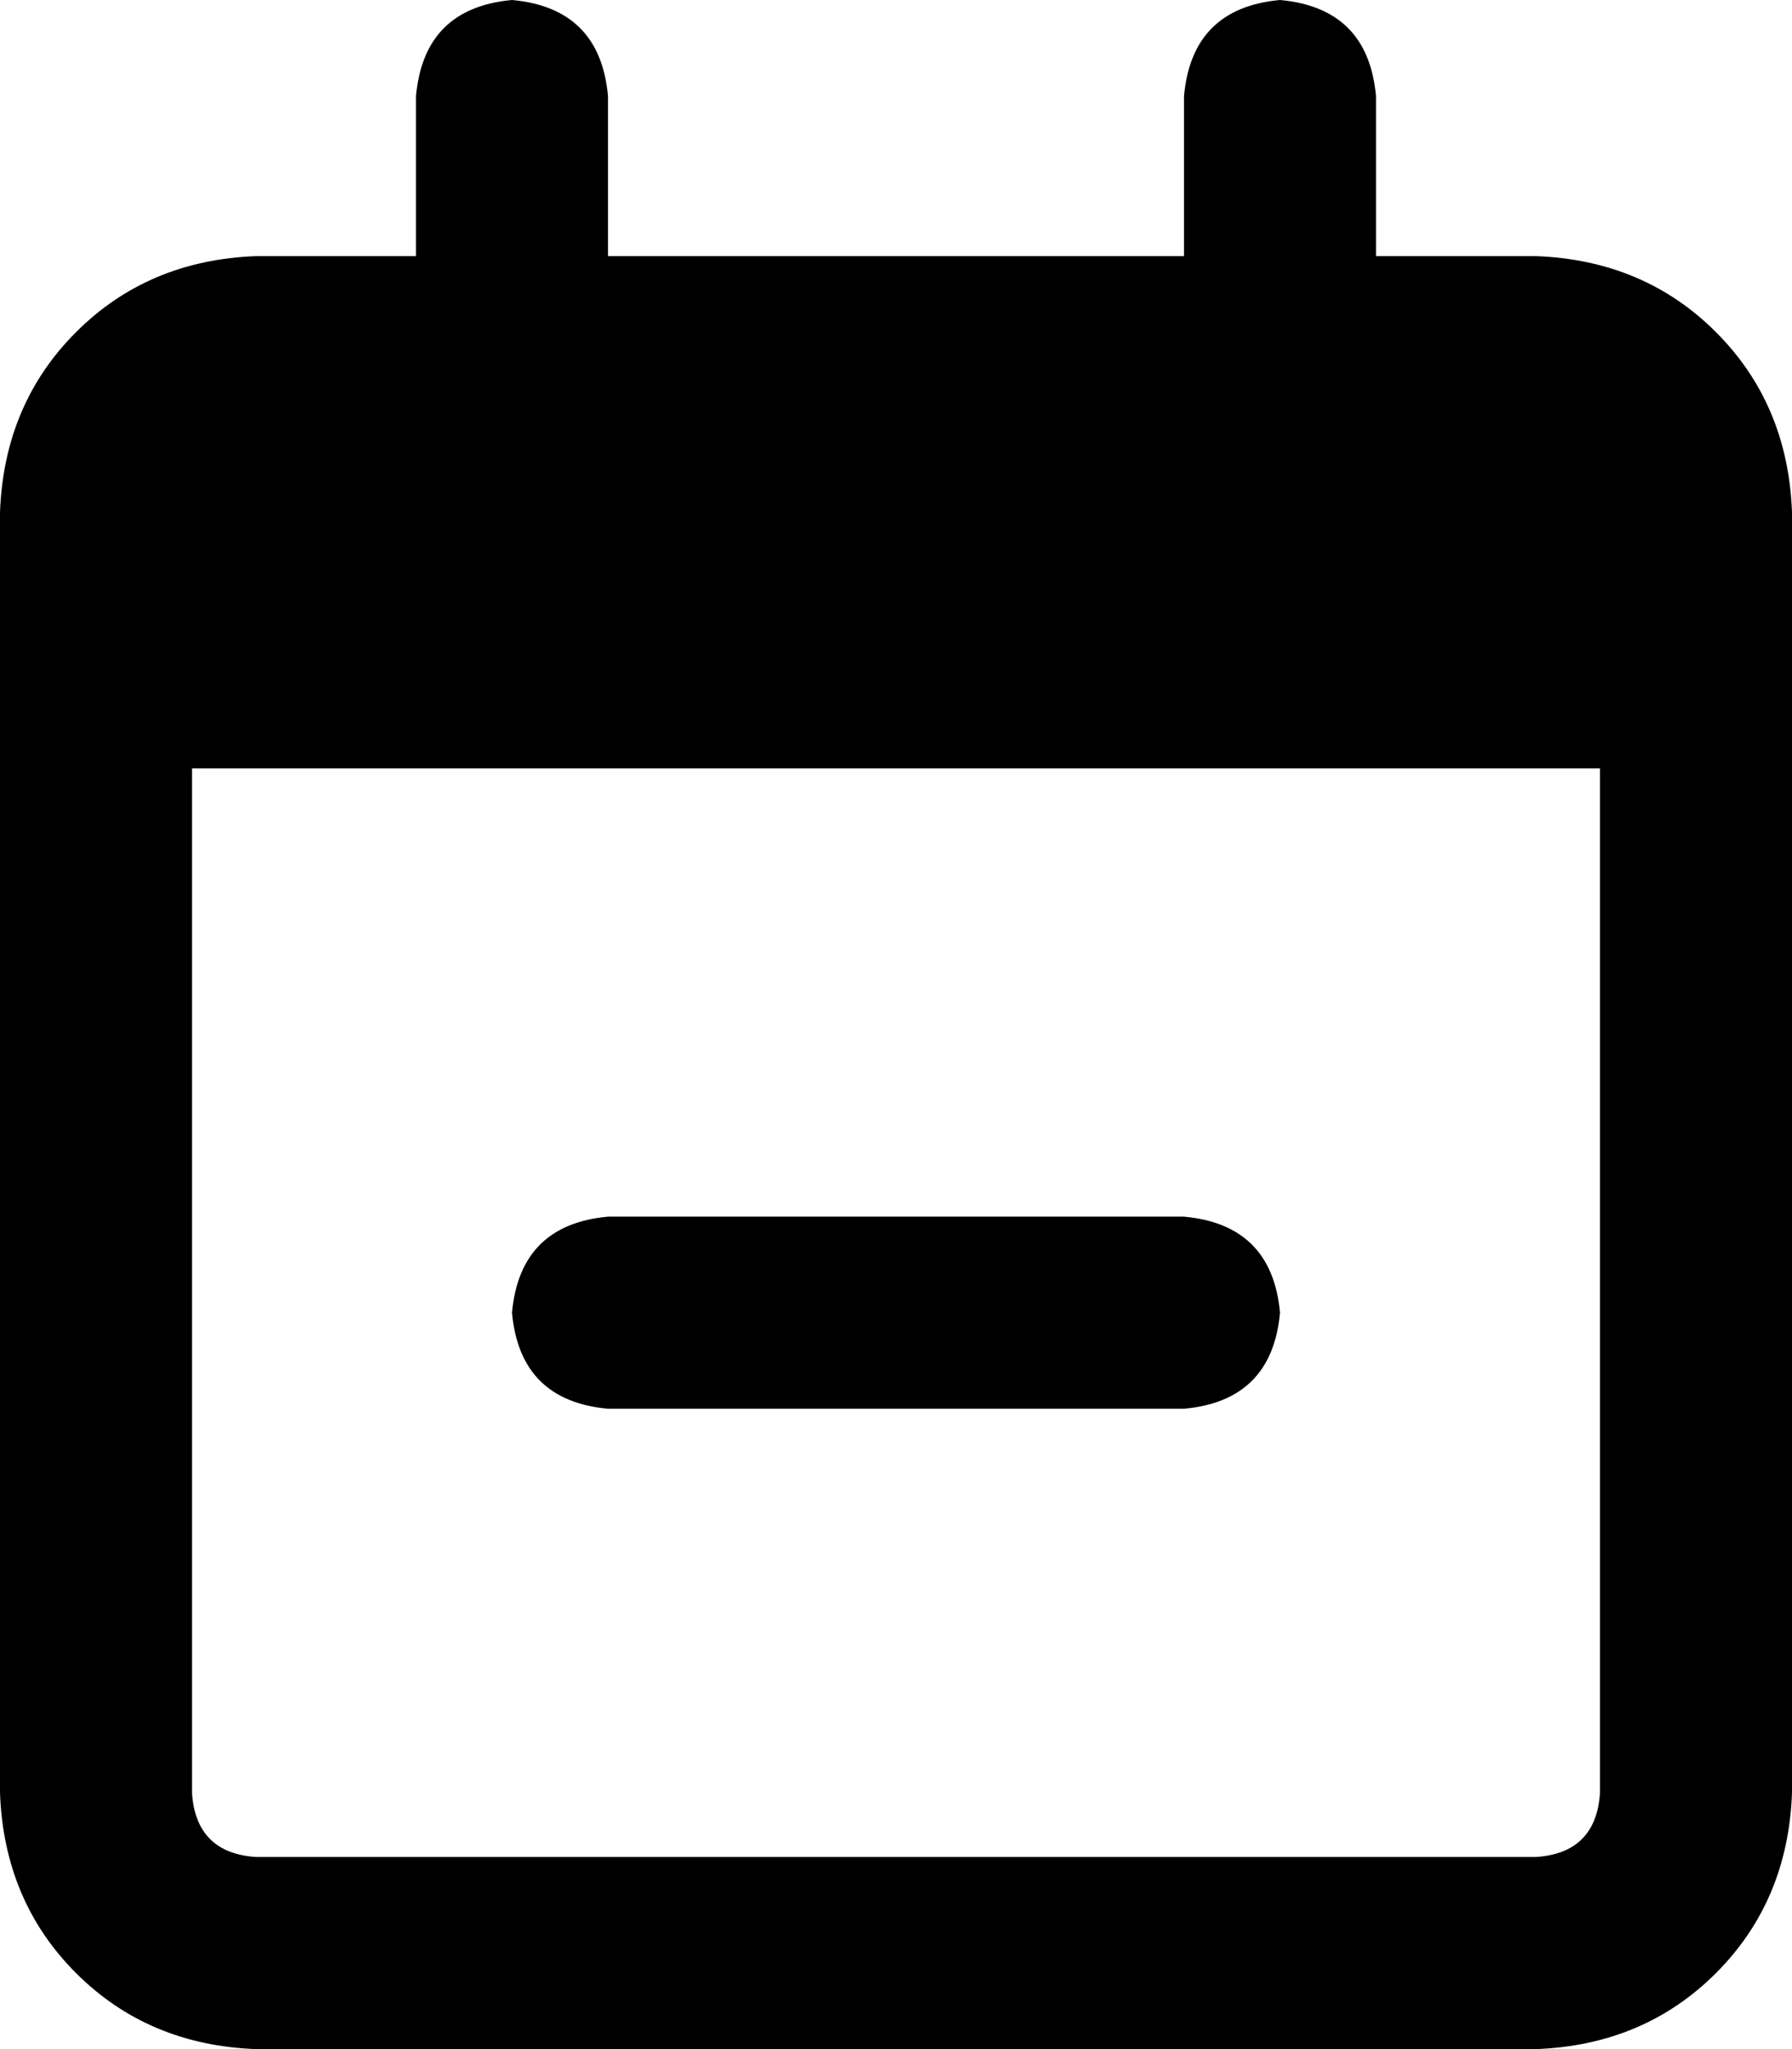 <svg xmlns="http://www.w3.org/2000/svg" viewBox="0 0 448 512">
    <path d="M 128 0 Q 150 2 152 24 L 152 64 L 296 64 L 296 24 Q 298 2 320 0 Q 342 2 344 24 L 344 64 L 384 64 Q 411 65 429 83 Q 447 101 448 128 L 448 144 L 448 192 L 448 448 Q 447 475 429 493 Q 411 511 384 512 L 64 512 Q 37 511 19 493 Q 1 475 0 448 L 0 192 L 0 144 L 0 128 Q 1 101 19 83 Q 37 65 64 64 L 104 64 L 104 24 Q 106 2 128 0 L 128 0 Z M 400 192 L 48 192 L 48 448 Q 49 463 64 464 L 384 464 Q 399 463 400 448 L 400 192 L 400 192 Z M 296 352 L 152 352 Q 130 350 128 328 Q 130 306 152 304 L 296 304 Q 318 306 320 328 Q 318 350 296 352 L 296 352 Z"/>
</svg>
